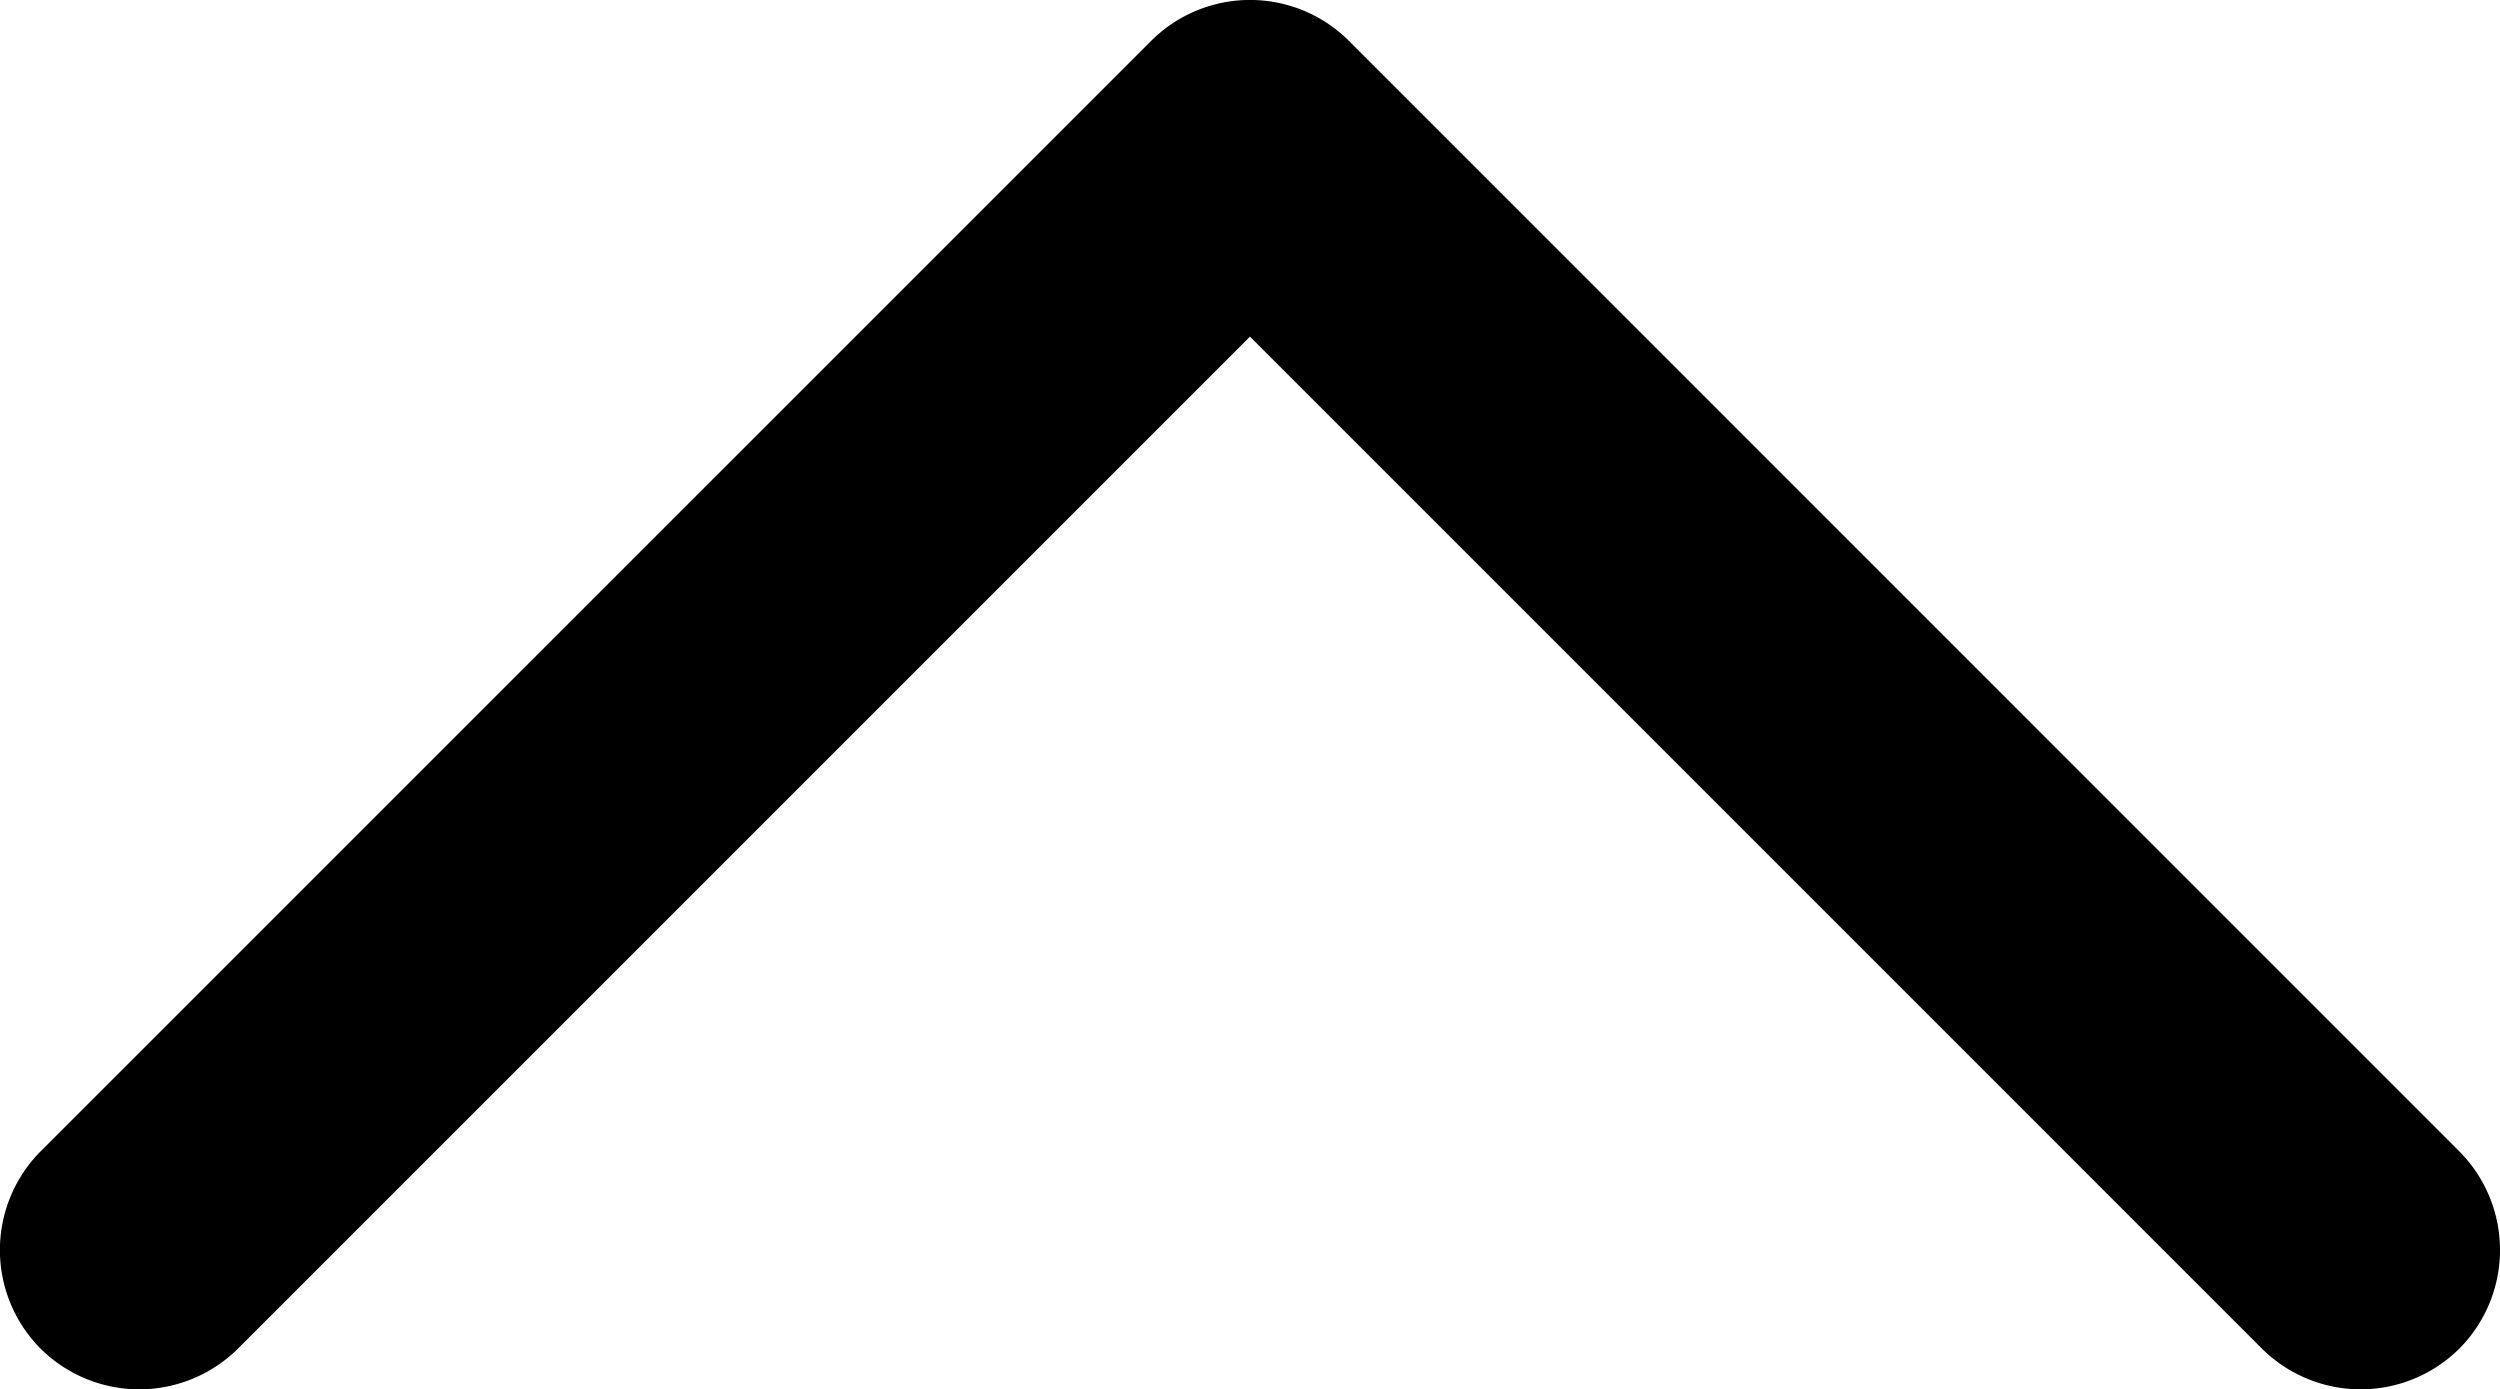 <svg xmlns="http://www.w3.org/2000/svg" viewBox="0 0 29.693 16.502"><path d="M29.21 16.018a1.663 1.663 0 0 1-2.344 0l-12.02-12.02-12.02 12.02a1.663 1.663 0 0 1-2.344 0 1.662 1.662 0 0 1 0-2.343L13.675.483a1.662 1.662 0 0 1 2.344 0L29.21 13.675a1.662 1.662 0 0 1 0 2.343z"/></svg>